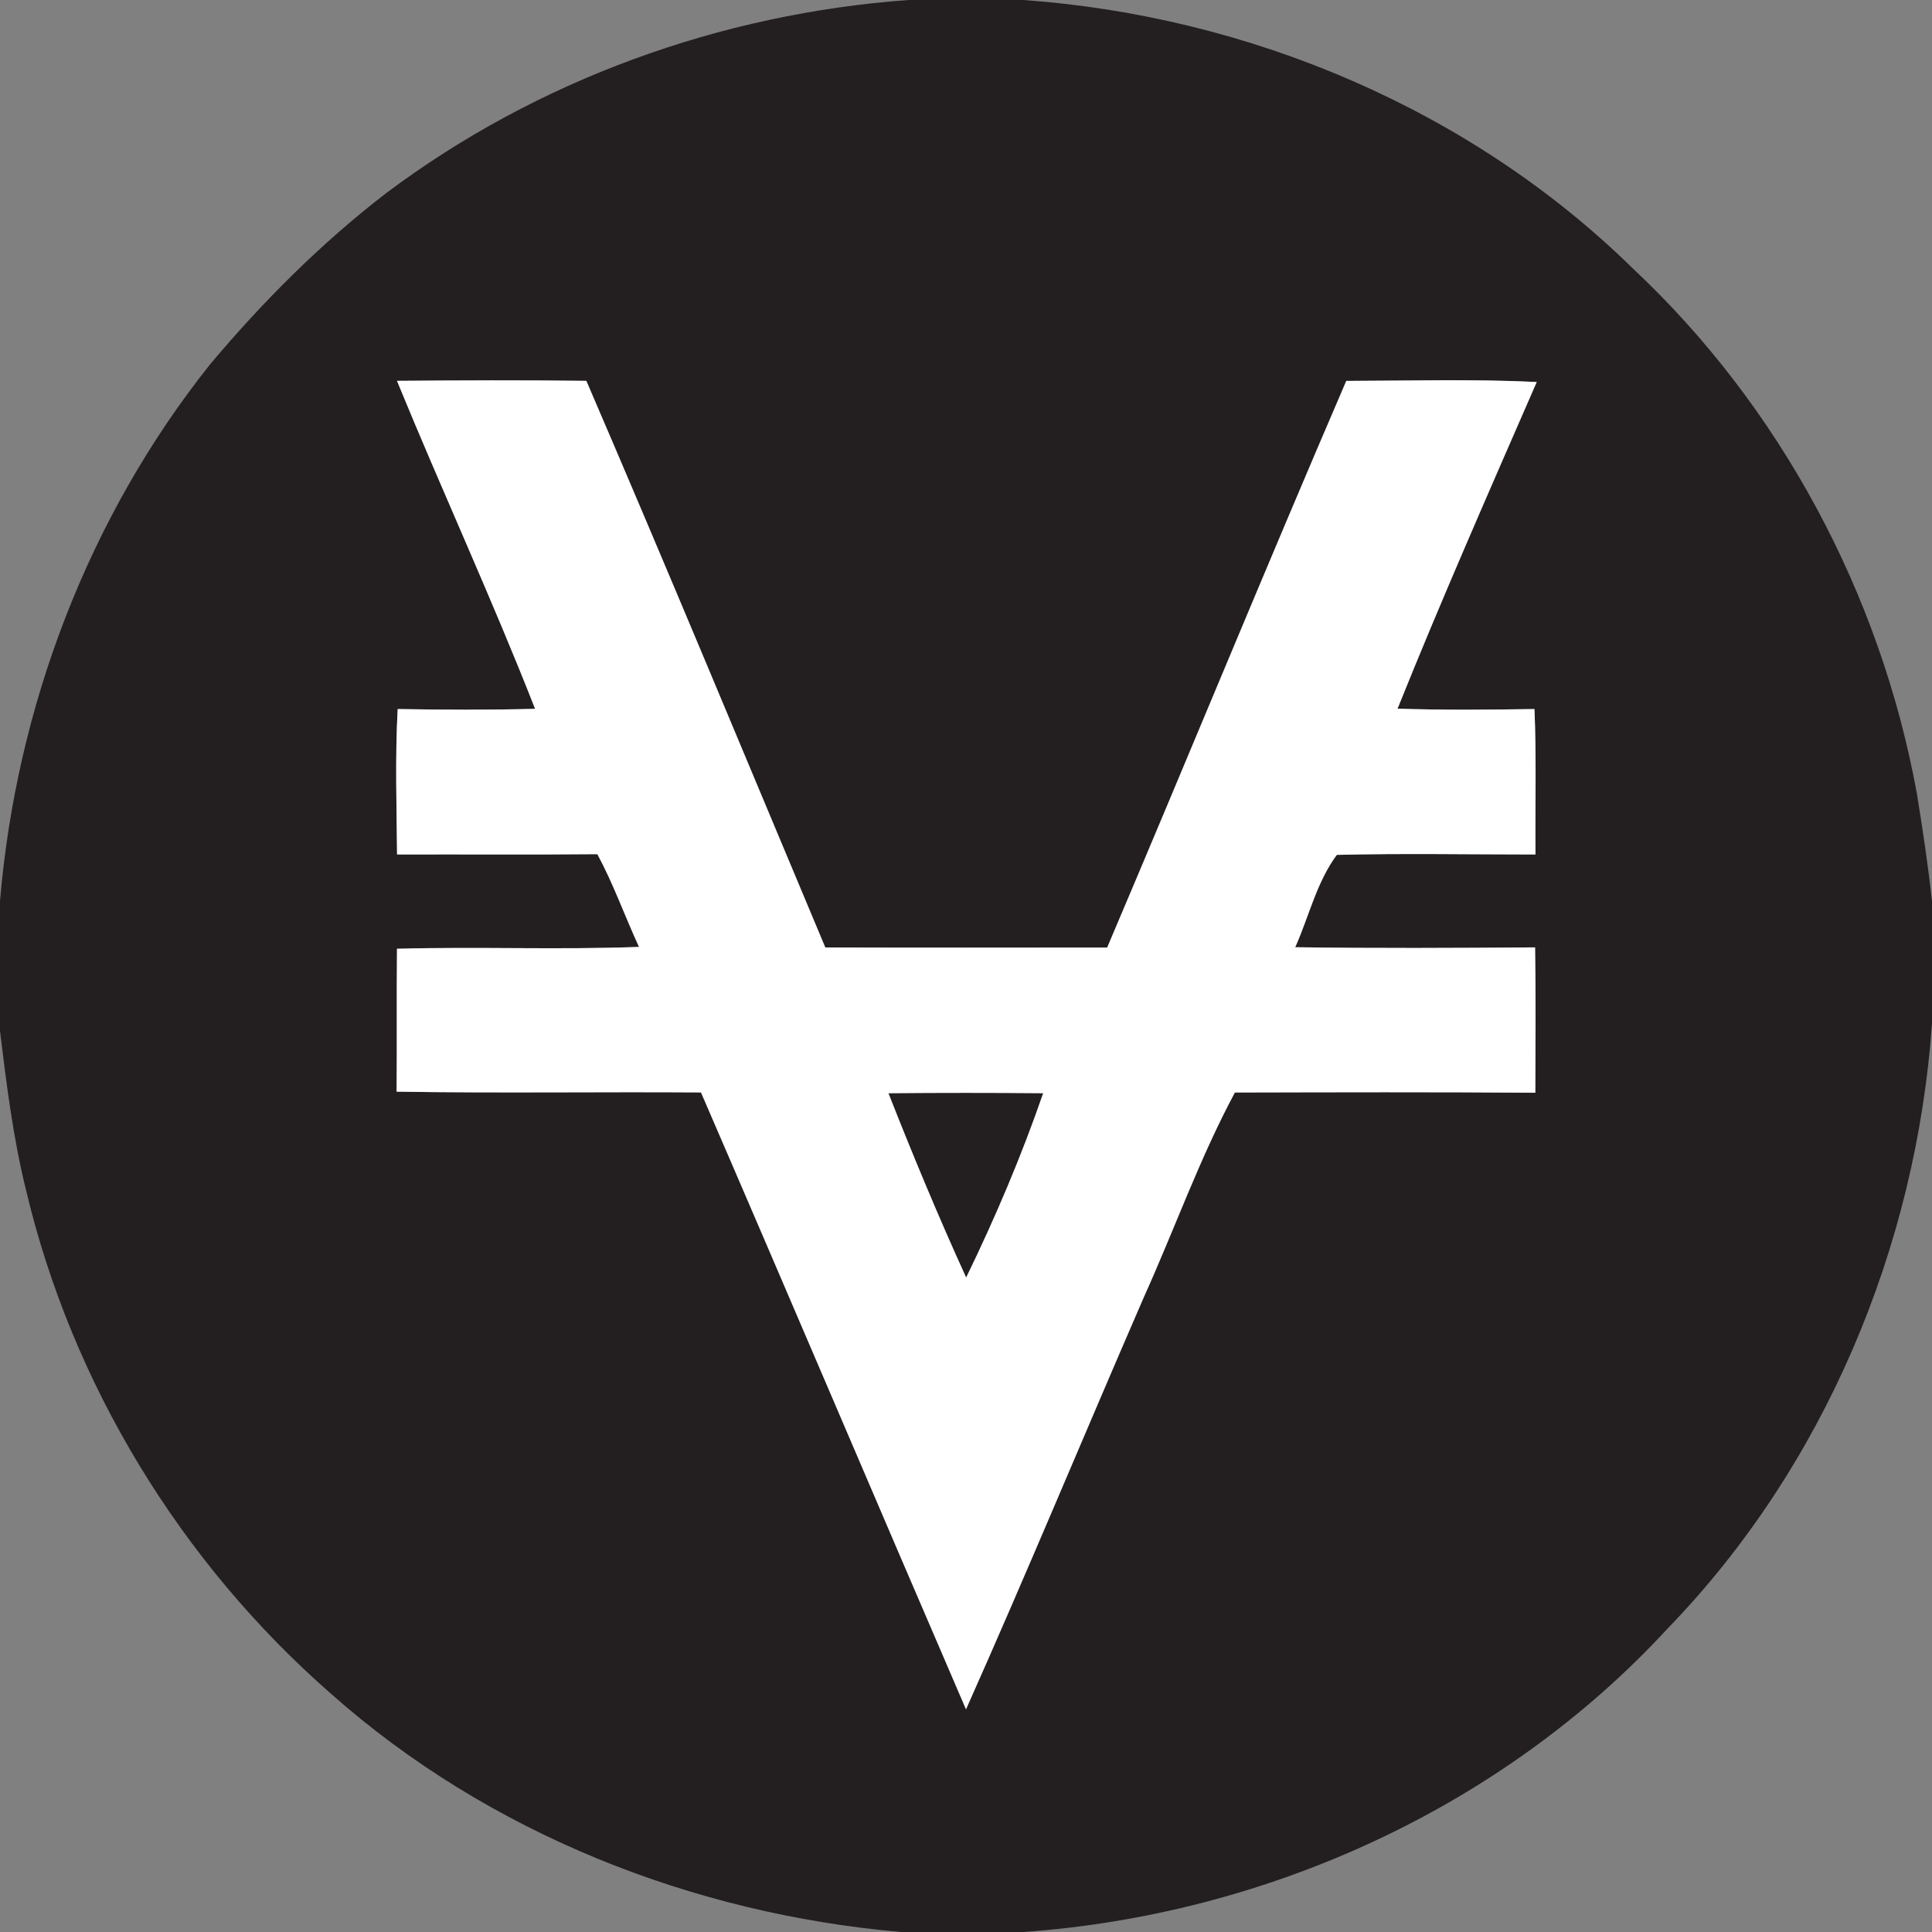 <?xml version="1.0" encoding="UTF-8" ?>
<!DOCTYPE svg PUBLIC "-//W3C//DTD SVG 1.1//EN" "http://www.w3.org/Graphics/SVG/1.1/DTD/svg11.dtd">
<svg width="250pt" height="250pt" viewBox="0 0 250 250" version="1.1" xmlns="http://www.w3.org/2000/svg">
<rect x="0" y="0" width="250" height="250" fill="#808080" stroke="none"/>
<g id="#231f20ff">
<path fill="#231f20" opacity="1.00" d=" M 117.57 0.00 L 132.42 0.00 C 161.61 2.09 190.27 14.14 211.25 34.70 C 230.37 52.61 243.32 76.86 248.03 102.61 C 248.79 107.25 249.48 111.91 250.00 116.59 L 250.00 132.43 C 247.96 161.39 236.06 189.80 215.80 210.72 C 194.41 233.93 163.79 247.79 132.43 250.00 L 116.60 250.00 C 89.63 247.66 63.18 237.21 42.84 219.18 C 23.39 202.17 9.31 179.11 3.36 153.96 C 1.69 147.21 0.84 140.29 0.00 133.41 L 0.00 116.60 C 2.12 91.47 11.44 66.90 27.19 47.14 C 34.01 39.02 41.55 31.47 49.96 25.00 C 69.47 10.35 93.27 1.75 117.57 0.00 M 51.37 49.28 C 57.19 63.48 63.64 77.43 69.24 91.72 C 63.31 91.88 57.38 91.85 51.46 91.75 C 51.12 98.02 51.32 104.30 51.38 110.57 C 60.02 110.54 68.66 110.61 77.30 110.53 C 79.39 114.40 80.85 118.55 82.69 122.53 C 72.26 122.92 61.81 122.48 51.37 122.77 C 51.31 128.93 51.38 135.10 51.32 141.26 C 64.45 141.47 77.58 141.27 90.71 141.36 C 102.21 167.94 113.53 194.59 125.00 221.18 C 132.89 203.50 140.30 185.59 148.02 167.83 C 151.99 159.03 155.23 149.87 159.79 141.37 C 172.75 141.34 185.71 141.30 198.67 141.40 C 198.69 135.13 198.74 128.86 198.64 122.59 C 188.29 122.67 177.94 122.72 167.60 122.57 C 169.38 118.59 170.36 114.16 172.98 110.62 C 181.54 110.41 190.12 110.57 198.69 110.57 C 198.64 104.30 198.82 98.02 198.56 91.75 C 192.65 91.84 186.74 91.90 180.84 91.70 C 186.55 77.49 192.73 63.47 198.85 49.43 C 190.64 49.03 182.42 49.27 174.21 49.29 C 163.71 73.65 153.66 98.20 143.27 122.61 C 131.11 122.62 118.95 122.64 106.79 122.60 C 96.52 98.15 86.36 73.63 75.87 49.28 C 67.70 49.18 59.54 49.21 51.37 49.28 Z" />
<path fill="#231f20" opacity="1.00" d=" M 114.96 141.46 C 121.64 141.40 128.32 141.40 134.99 141.46 C 132.18 149.60 128.79 157.57 125.02 165.32 C 121.44 157.47 118.12 149.49 114.96 141.46 Z" />
</g>
<g id="#ffffffff">
<path fill="#ffffff" opacity="1.00" d=" M 51.37 49.28 C 59.54 49.21 67.70 49.18 75.87 49.28 C 86.36 73.63 96.52 98.15 106.79 122.60 C 118.95 122.64 131.11 122.62 143.27 122.61 C 153.66 98.20 163.71 73.65 174.21 49.29 C 182.42 49.27 190.64 49.03 198.85 49.43 C 192.73 63.47 186.55 77.49 180.84 91.70 C 186.74 91.90 192.65 91.84 198.56 91.75 C 198.82 98.02 198.64 104.30 198.69 110.57 C 190.12 110.57 181.54 110.41 172.98 110.62 C 170.36 114.16 169.38 118.59 167.60 122.57 C 177.94 122.72 188.29 122.67 198.64 122.59 C 198.74 128.86 198.69 135.13 198.67 141.40 C 185.71 141.30 172.75 141.34 159.79 141.37 C 155.23 149.87 151.99 159.03 148.02 167.83 C 140.30 185.59 132.89 203.50 125.00 221.18 C 113.53 194.59 102.21 167.94 90.71 141.36 C 77.58 141.27 64.45 141.47 51.32 141.26 C 51.38 135.10 51.31 128.93 51.37 122.77 C 61.81 122.48 72.26 122.92 82.69 122.53 C 80.85 118.55 79.39 114.40 77.30 110.53 C 68.66 110.61 60.02 110.54 51.38 110.57 C 51.32 104.30 51.12 98.02 51.46 91.75 C 57.38 91.85 63.31 91.88 69.24 91.72 C 63.64 77.43 57.19 63.48 51.37 49.28 M 114.96 141.46 C 118.12 149.49 121.44 157.47 125.02 165.32 C 128.79 157.57 132.18 149.60 134.99 141.46 C 128.32 141.40 121.64 141.40 114.96 141.46 Z" />
</g>
</svg>
